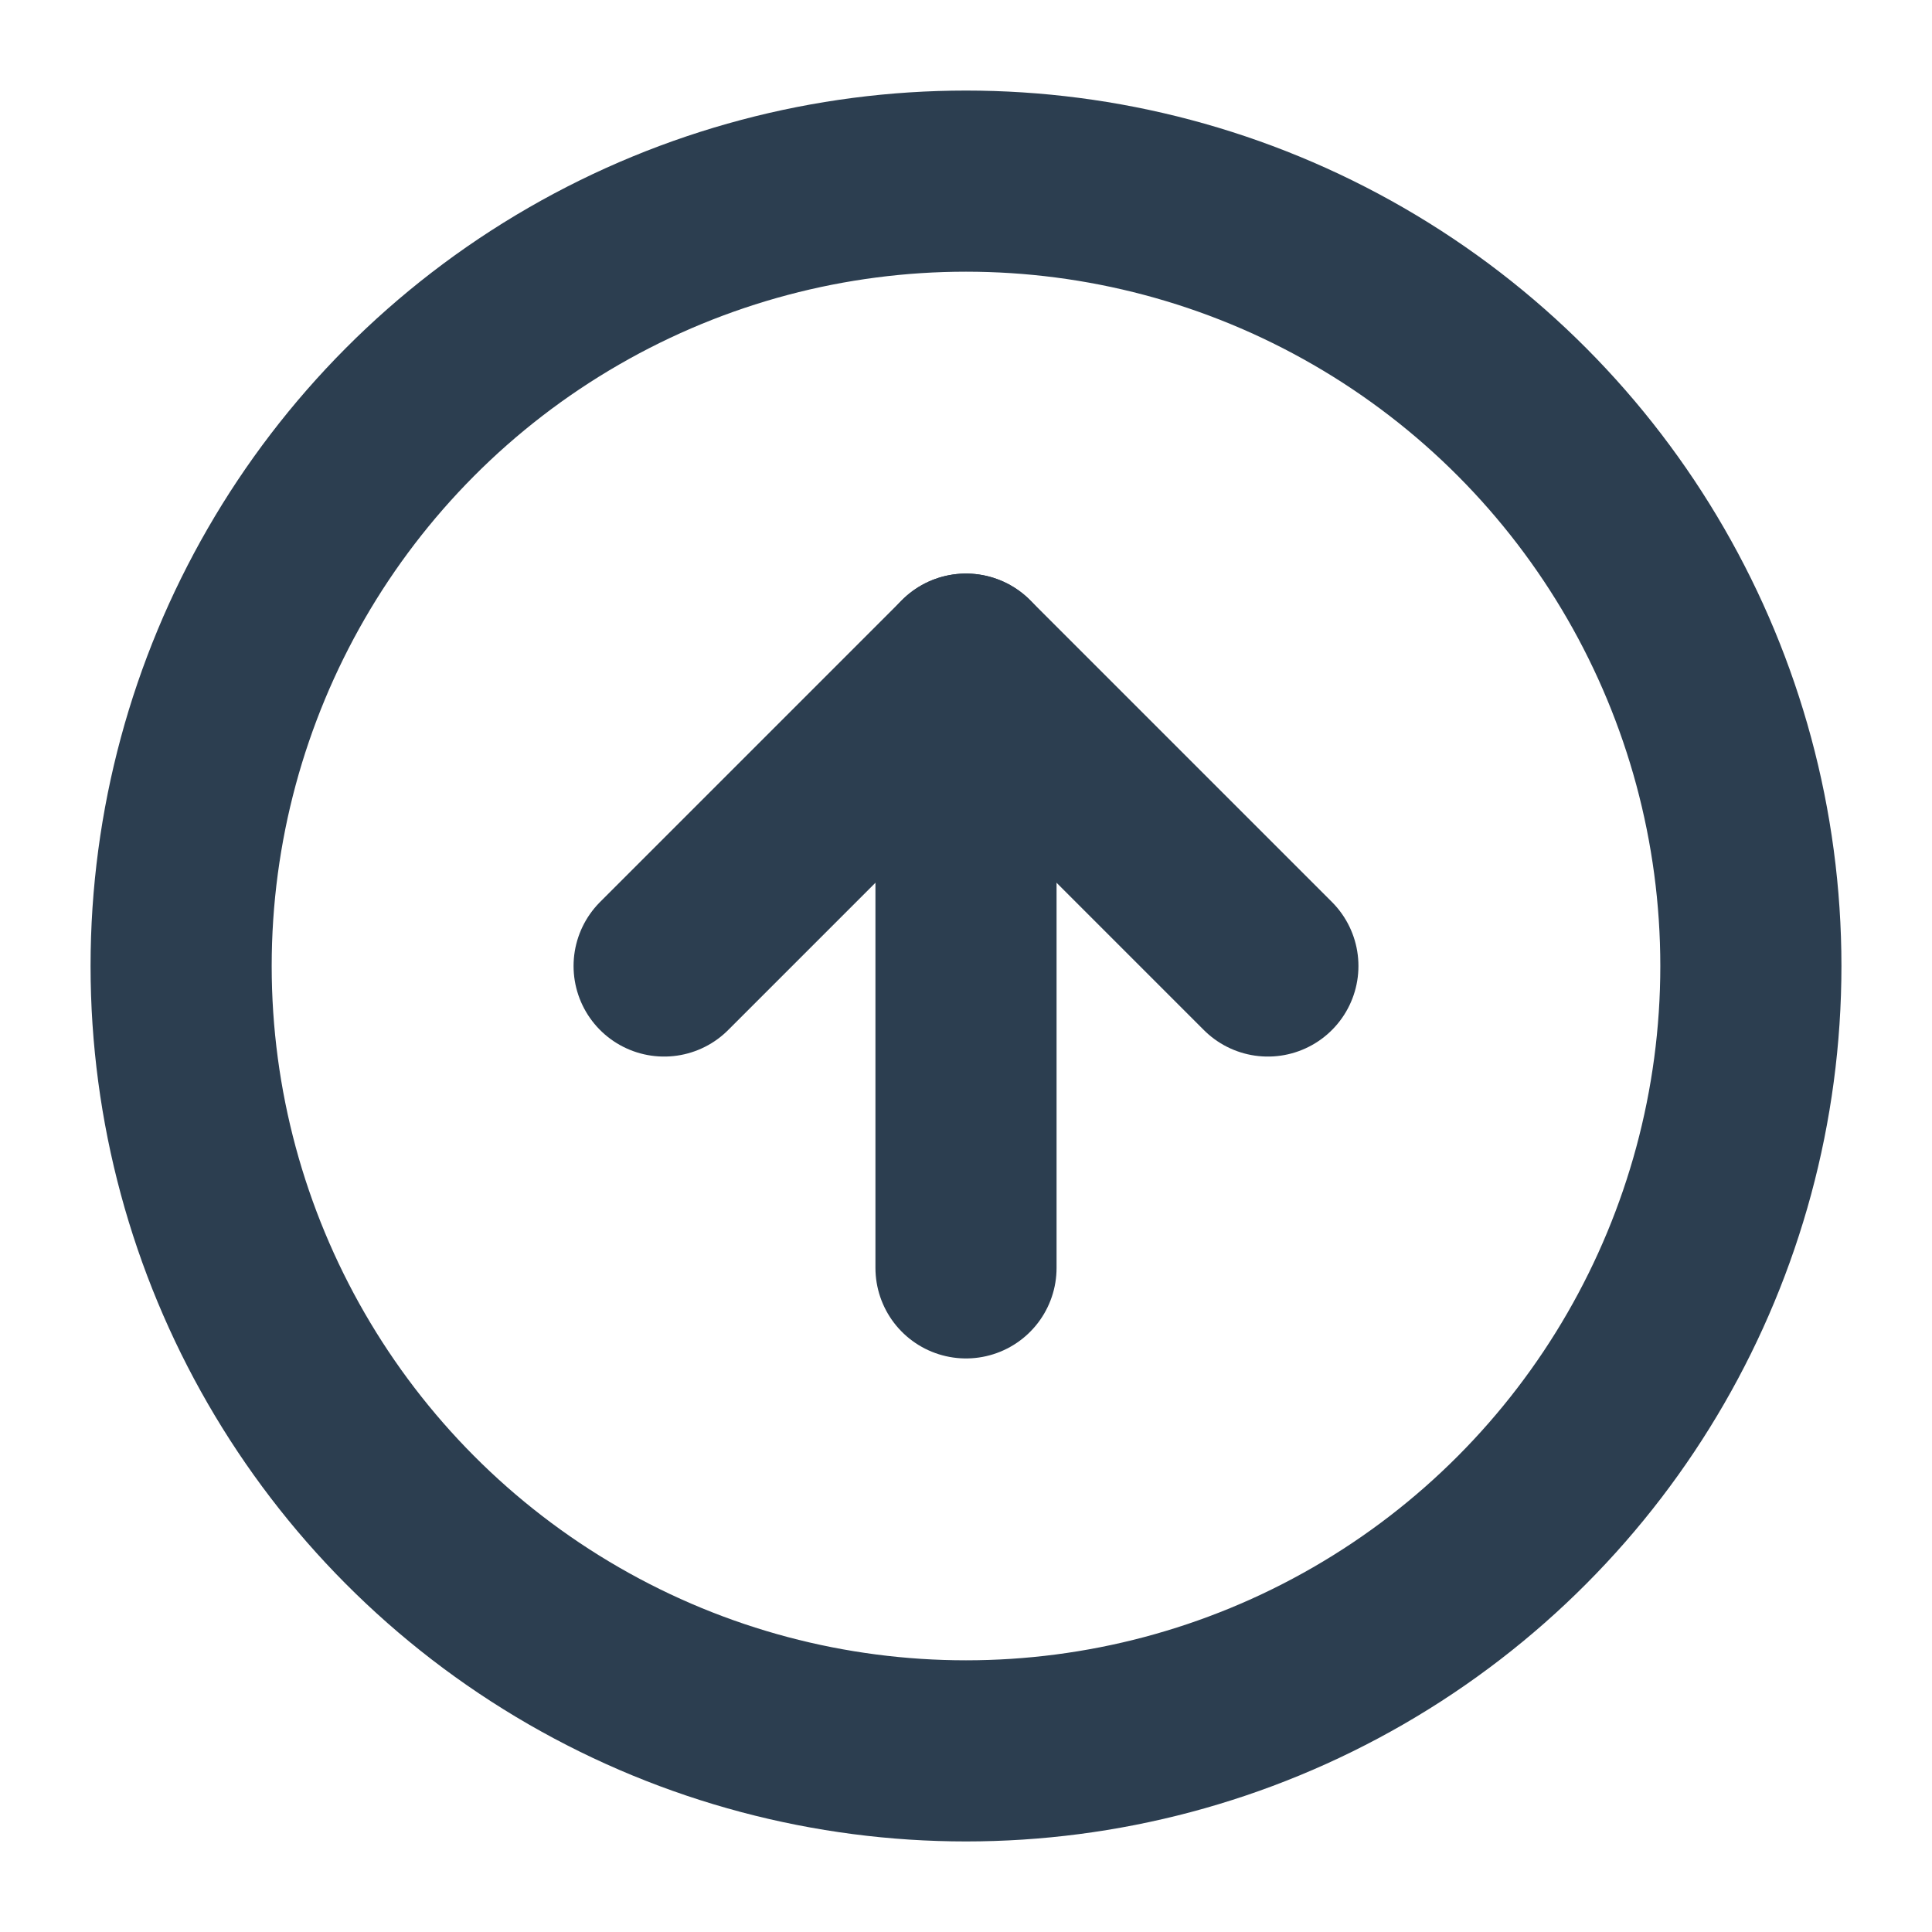 <svg xmlns="http://www.w3.org/2000/svg" width="16" height="16" viewBox="0 0 16 16" fill="none" stroke="#2C3E50"
    stroke-width="1.5" stroke-linecap="round" stroke-linejoin="round">
    <circle cx="8" cy="8" r="6.5" />
    <path d="M10.5 8l-2.5-2.5-2.5 2.5" />
    <path d="M8 10.5V5.5" />
</svg>